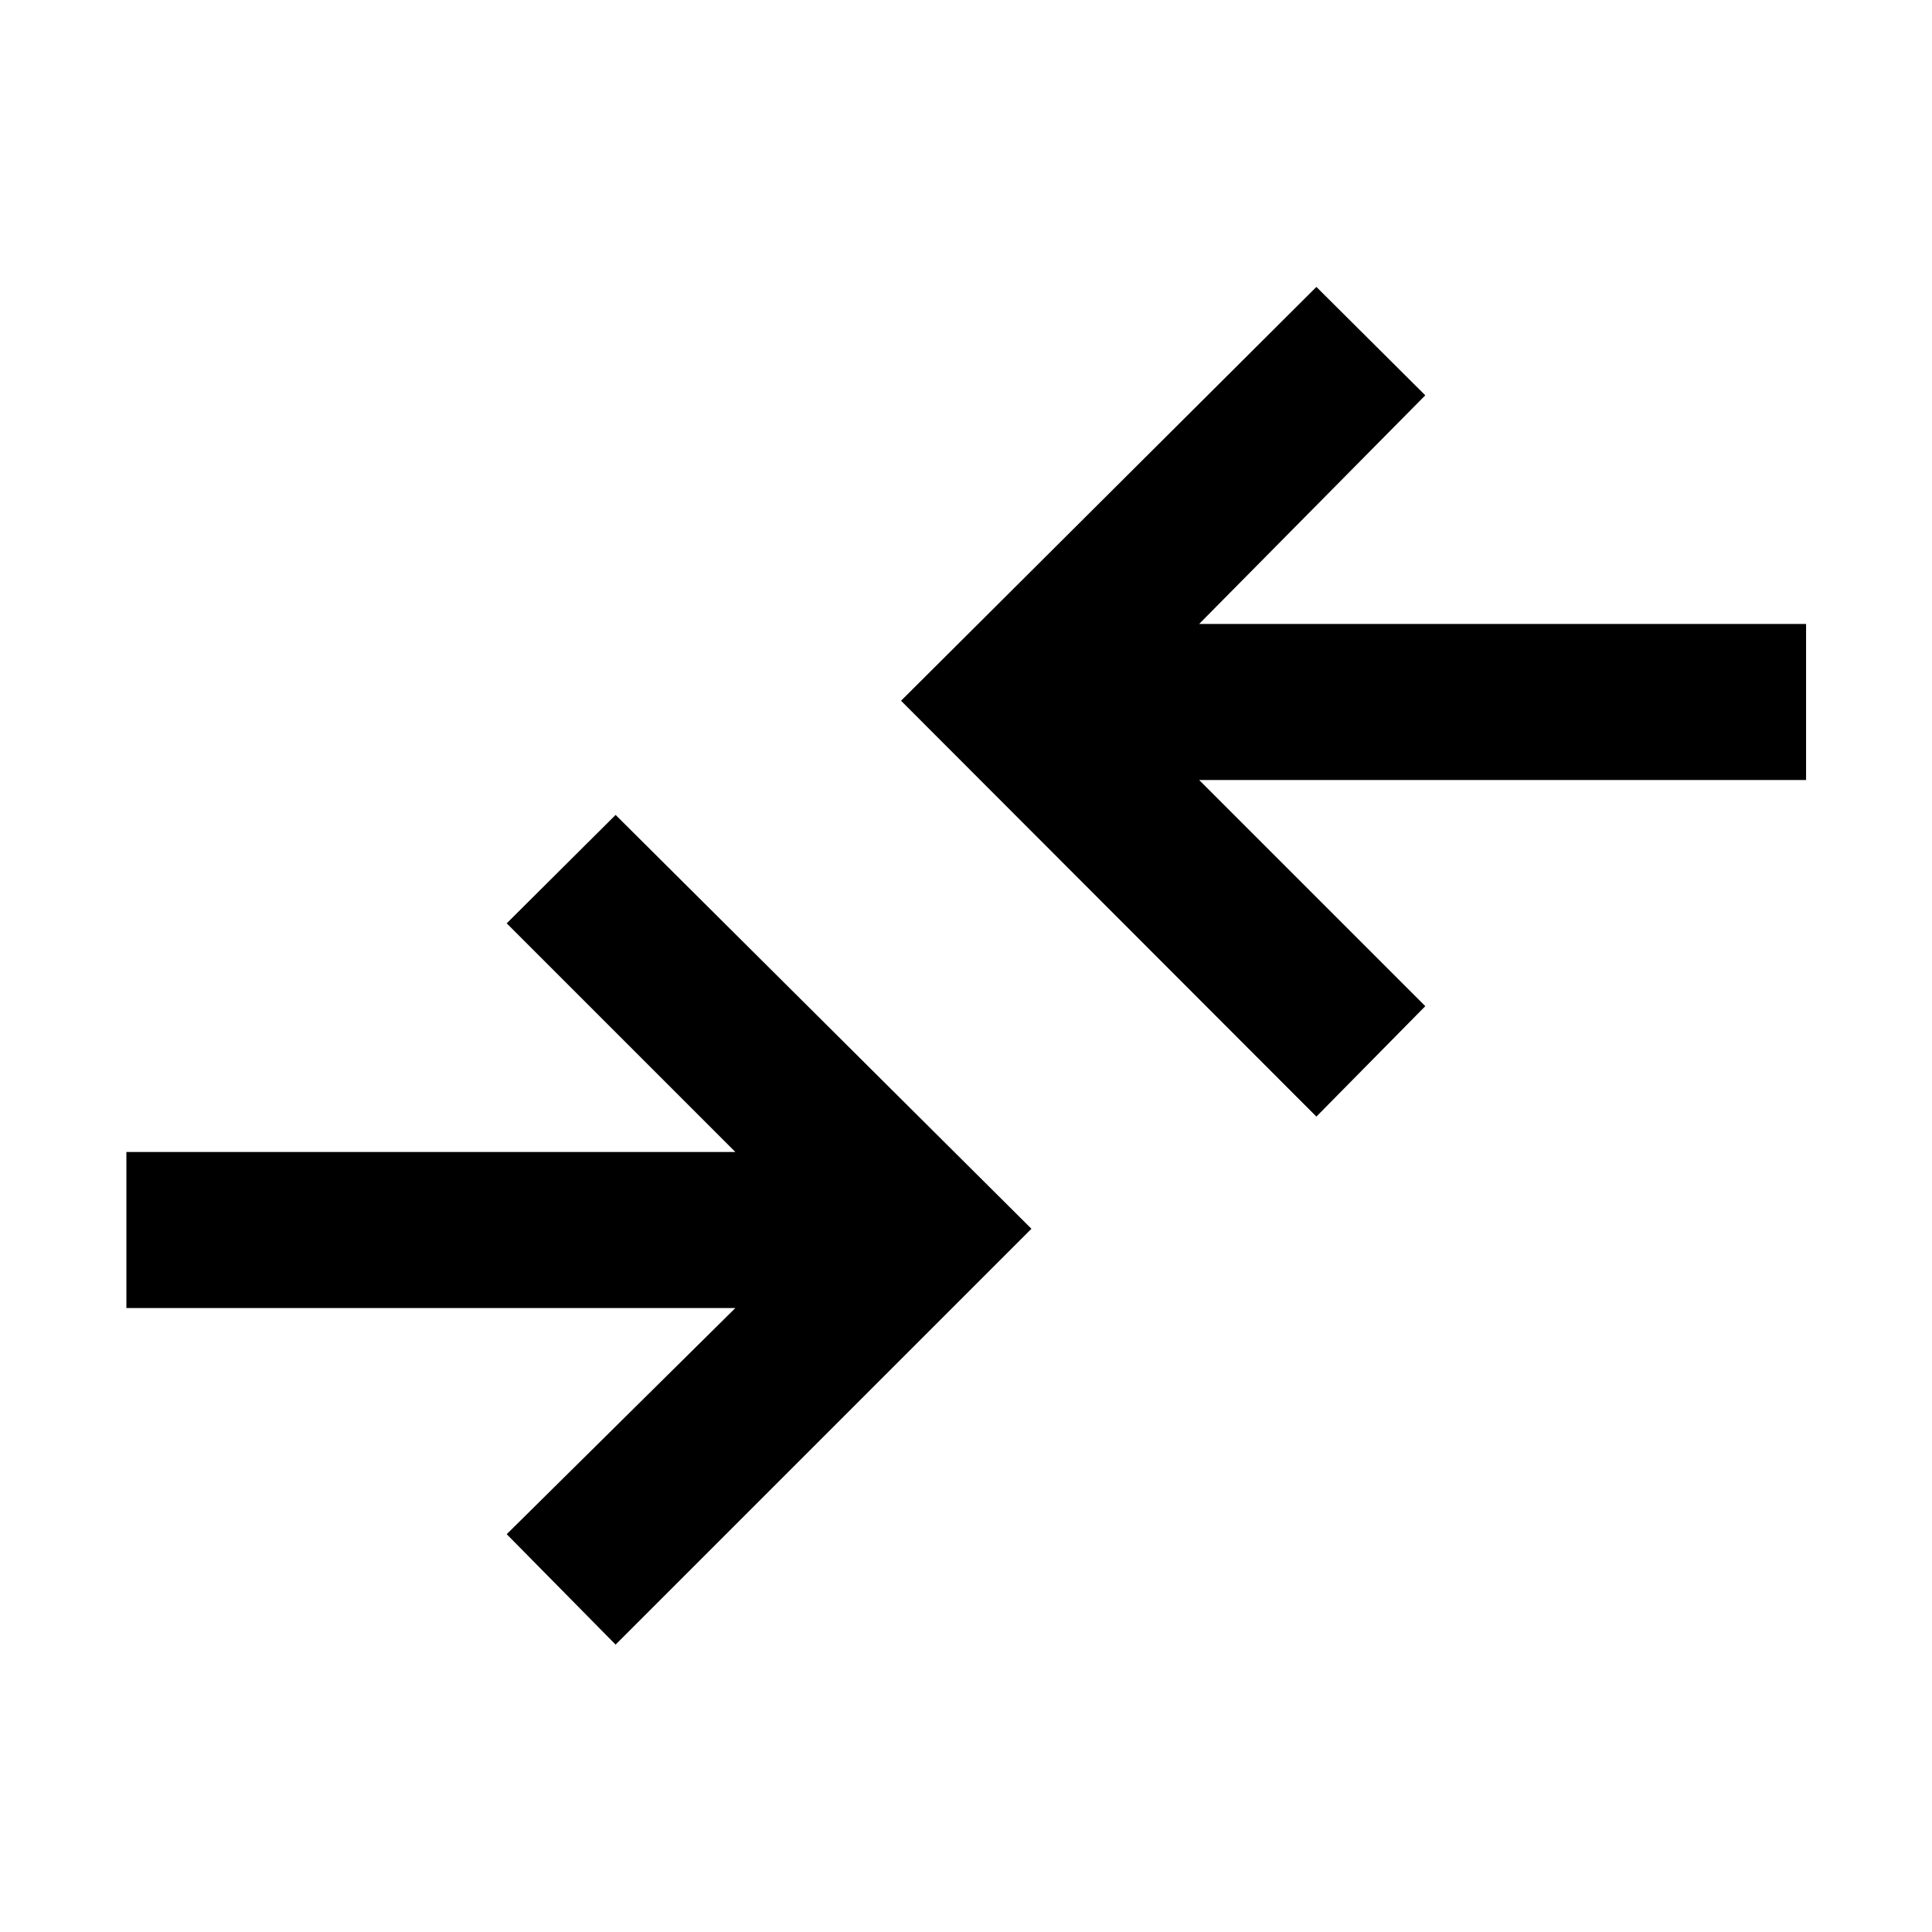 <svg xmlns="http://www.w3.org/2000/svg" height="48" viewBox="0 -960 960 960" width="48"><path d="m305.89-142.8-54.11-54.87 113.61-112.37H62.8v-77.55h302.59L251.78-501.2l54.11-53.87 206.63 205.64L305.89-142.8Zm348.22-262.37L447.72-611.8l206.39-205.63 54.11 53.86-112.37 113.61h301.58v77.55H595.85l112.37 112.37-54.11 54.87Z"/></svg>